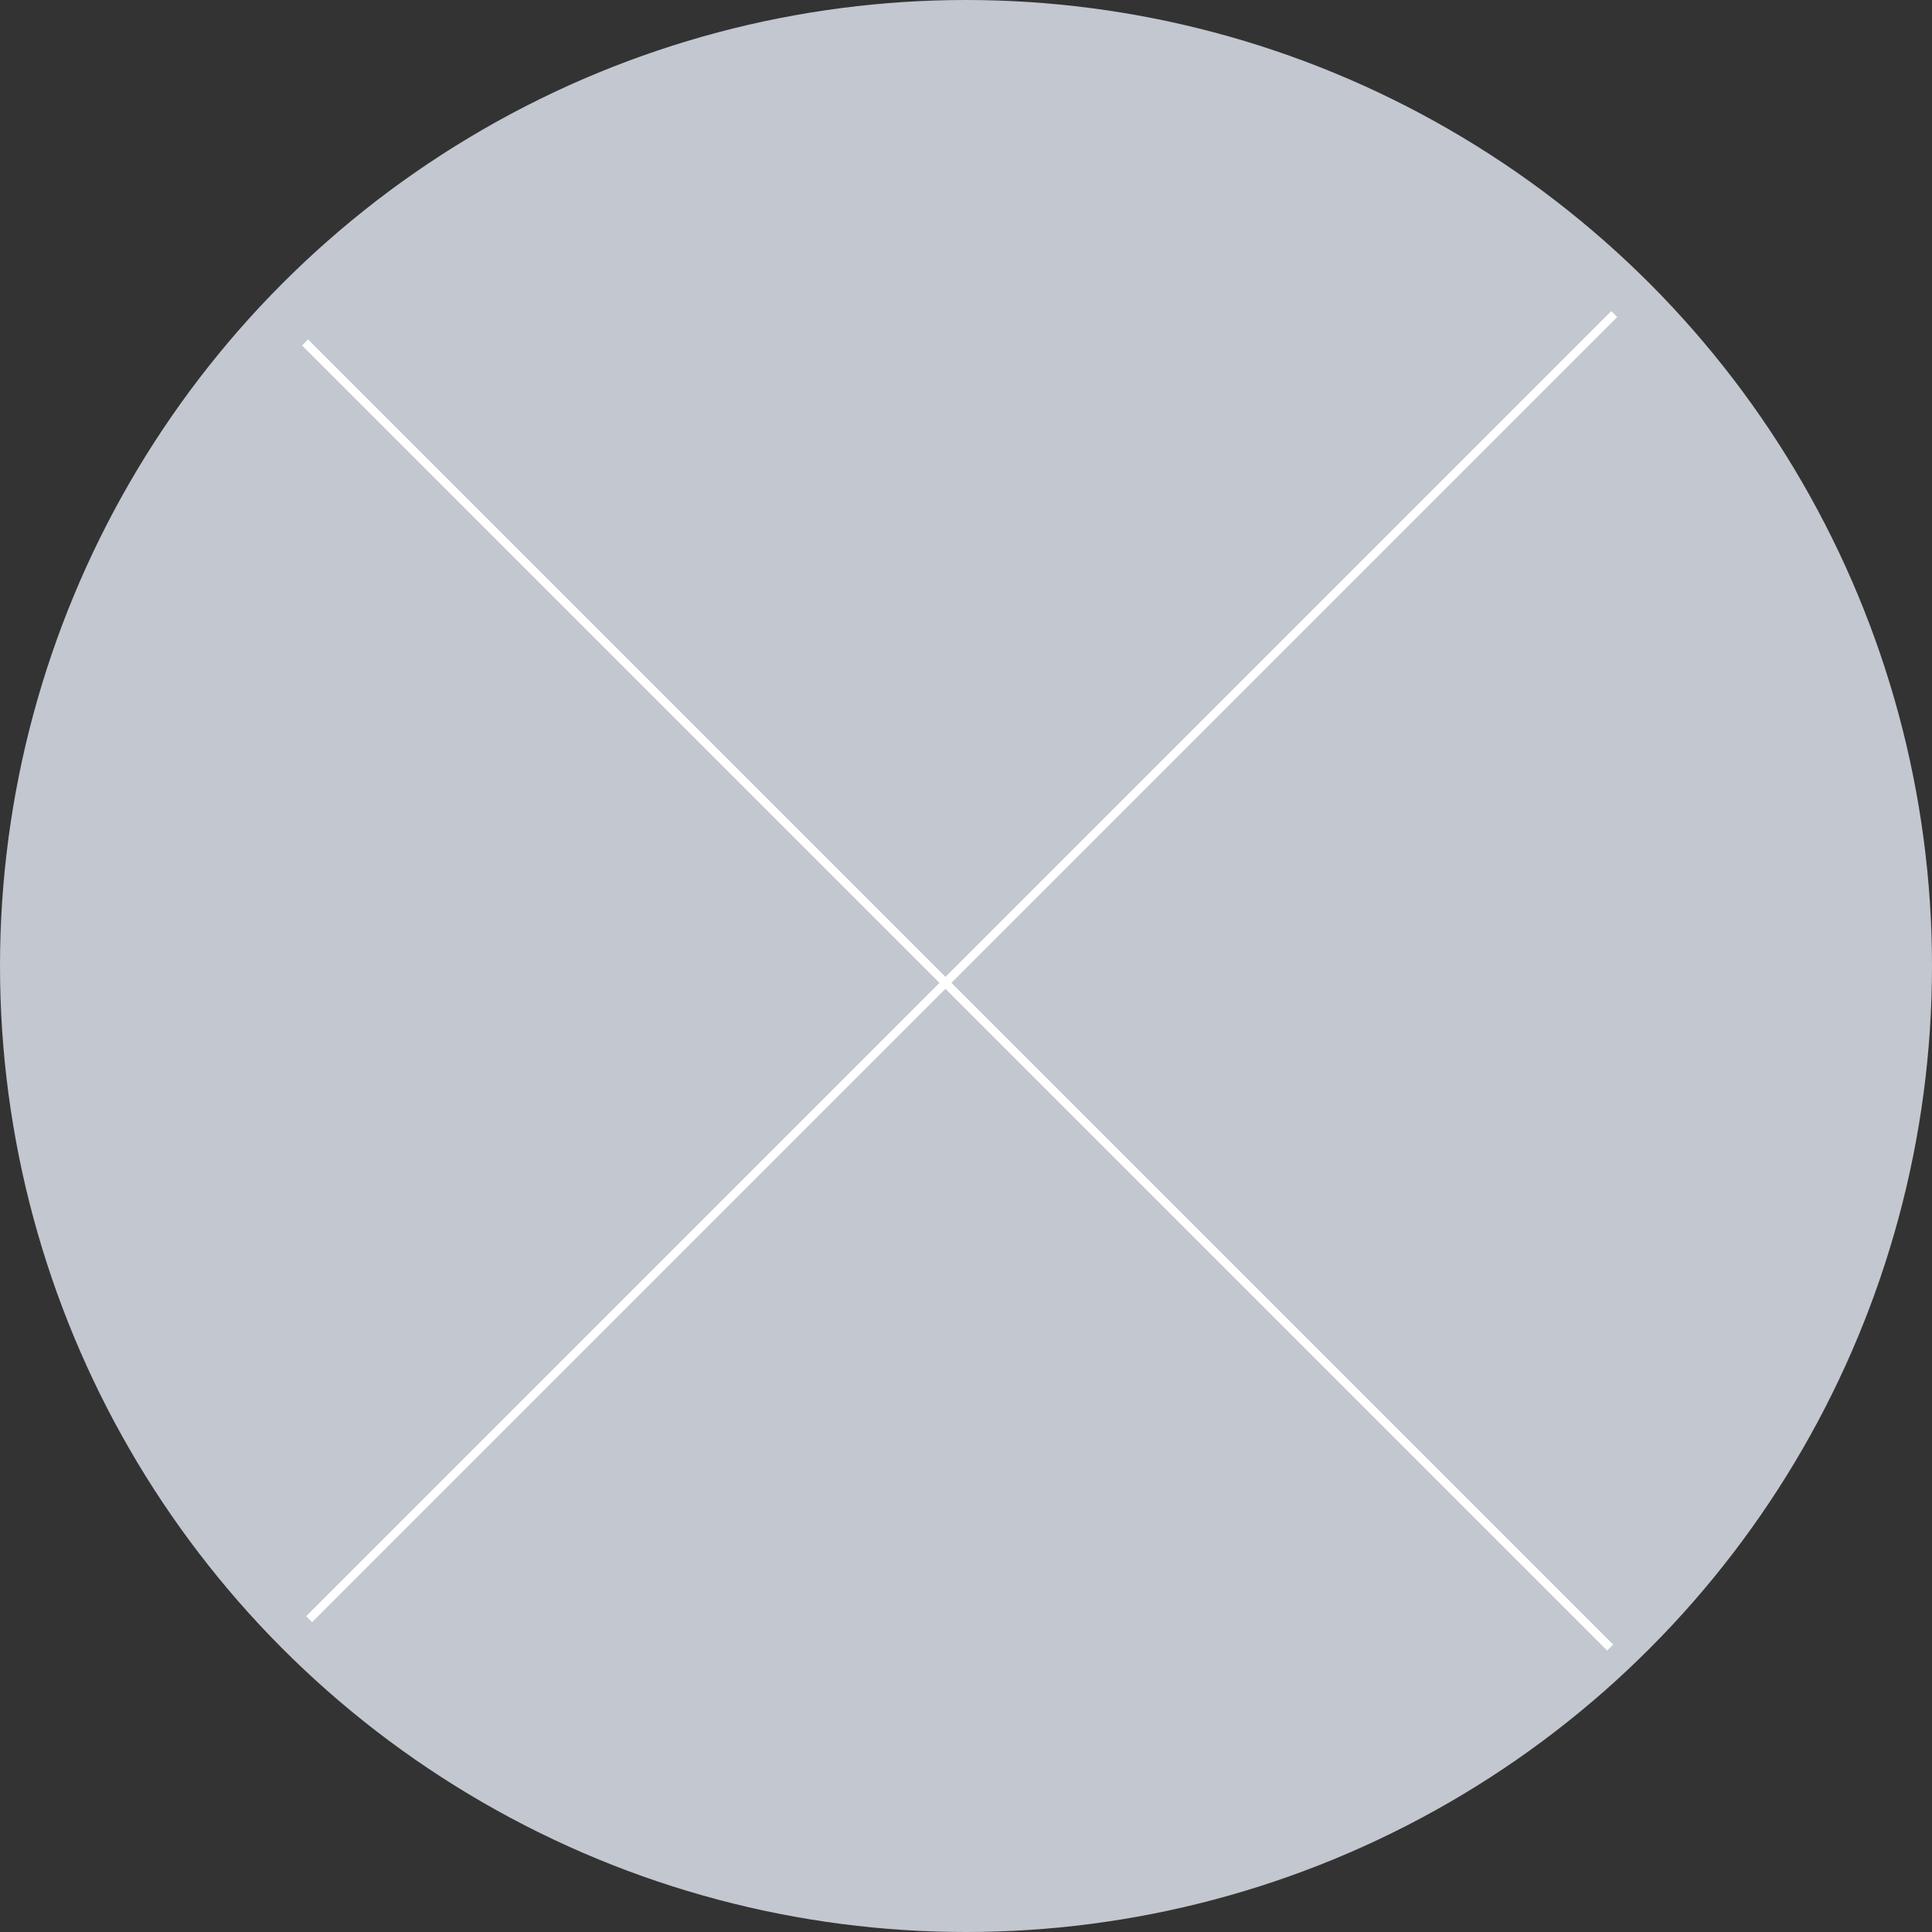 <?xml version="1.0" encoding="utf-8"?>
<!-- Generator: Adobe Illustrator 17.1.0, SVG Export Plug-In . SVG Version: 6.00 Build 0)  -->
<!DOCTYPE svg PUBLIC "-//W3C//DTD SVG 1.1//EN" "http://www.w3.org/Graphics/SVG/1.1/DTD/svg11.dtd">
<svg version="1.1" id="Layer_1" xmlns="http://www.w3.org/2000/svg" xmlns:xlink="http://www.w3.org/1999/xlink" x="0px" y="0px"
	 viewBox="0 0 456 456" enable-background="new 0 0 456 456" xml:space="preserve">
<rect x="0" y="0" width="456" height="456" fill="#333333" stroke="none"/>
<circle fill="#C2C7D0" cx="228" cy="228" r="228"/>
<line fill="none" stroke="#FFFFFF" stroke-width="2" stroke-miterlimit="10" x1="72.957" y1="382.173" x2="381" y2="74.13"/>
<line fill="none" stroke="#FFFFFF" stroke-width="2" stroke-miterlimit="10" x1="380.043" y1="388.87" x2="72" y2="80.827"/>
</svg>
